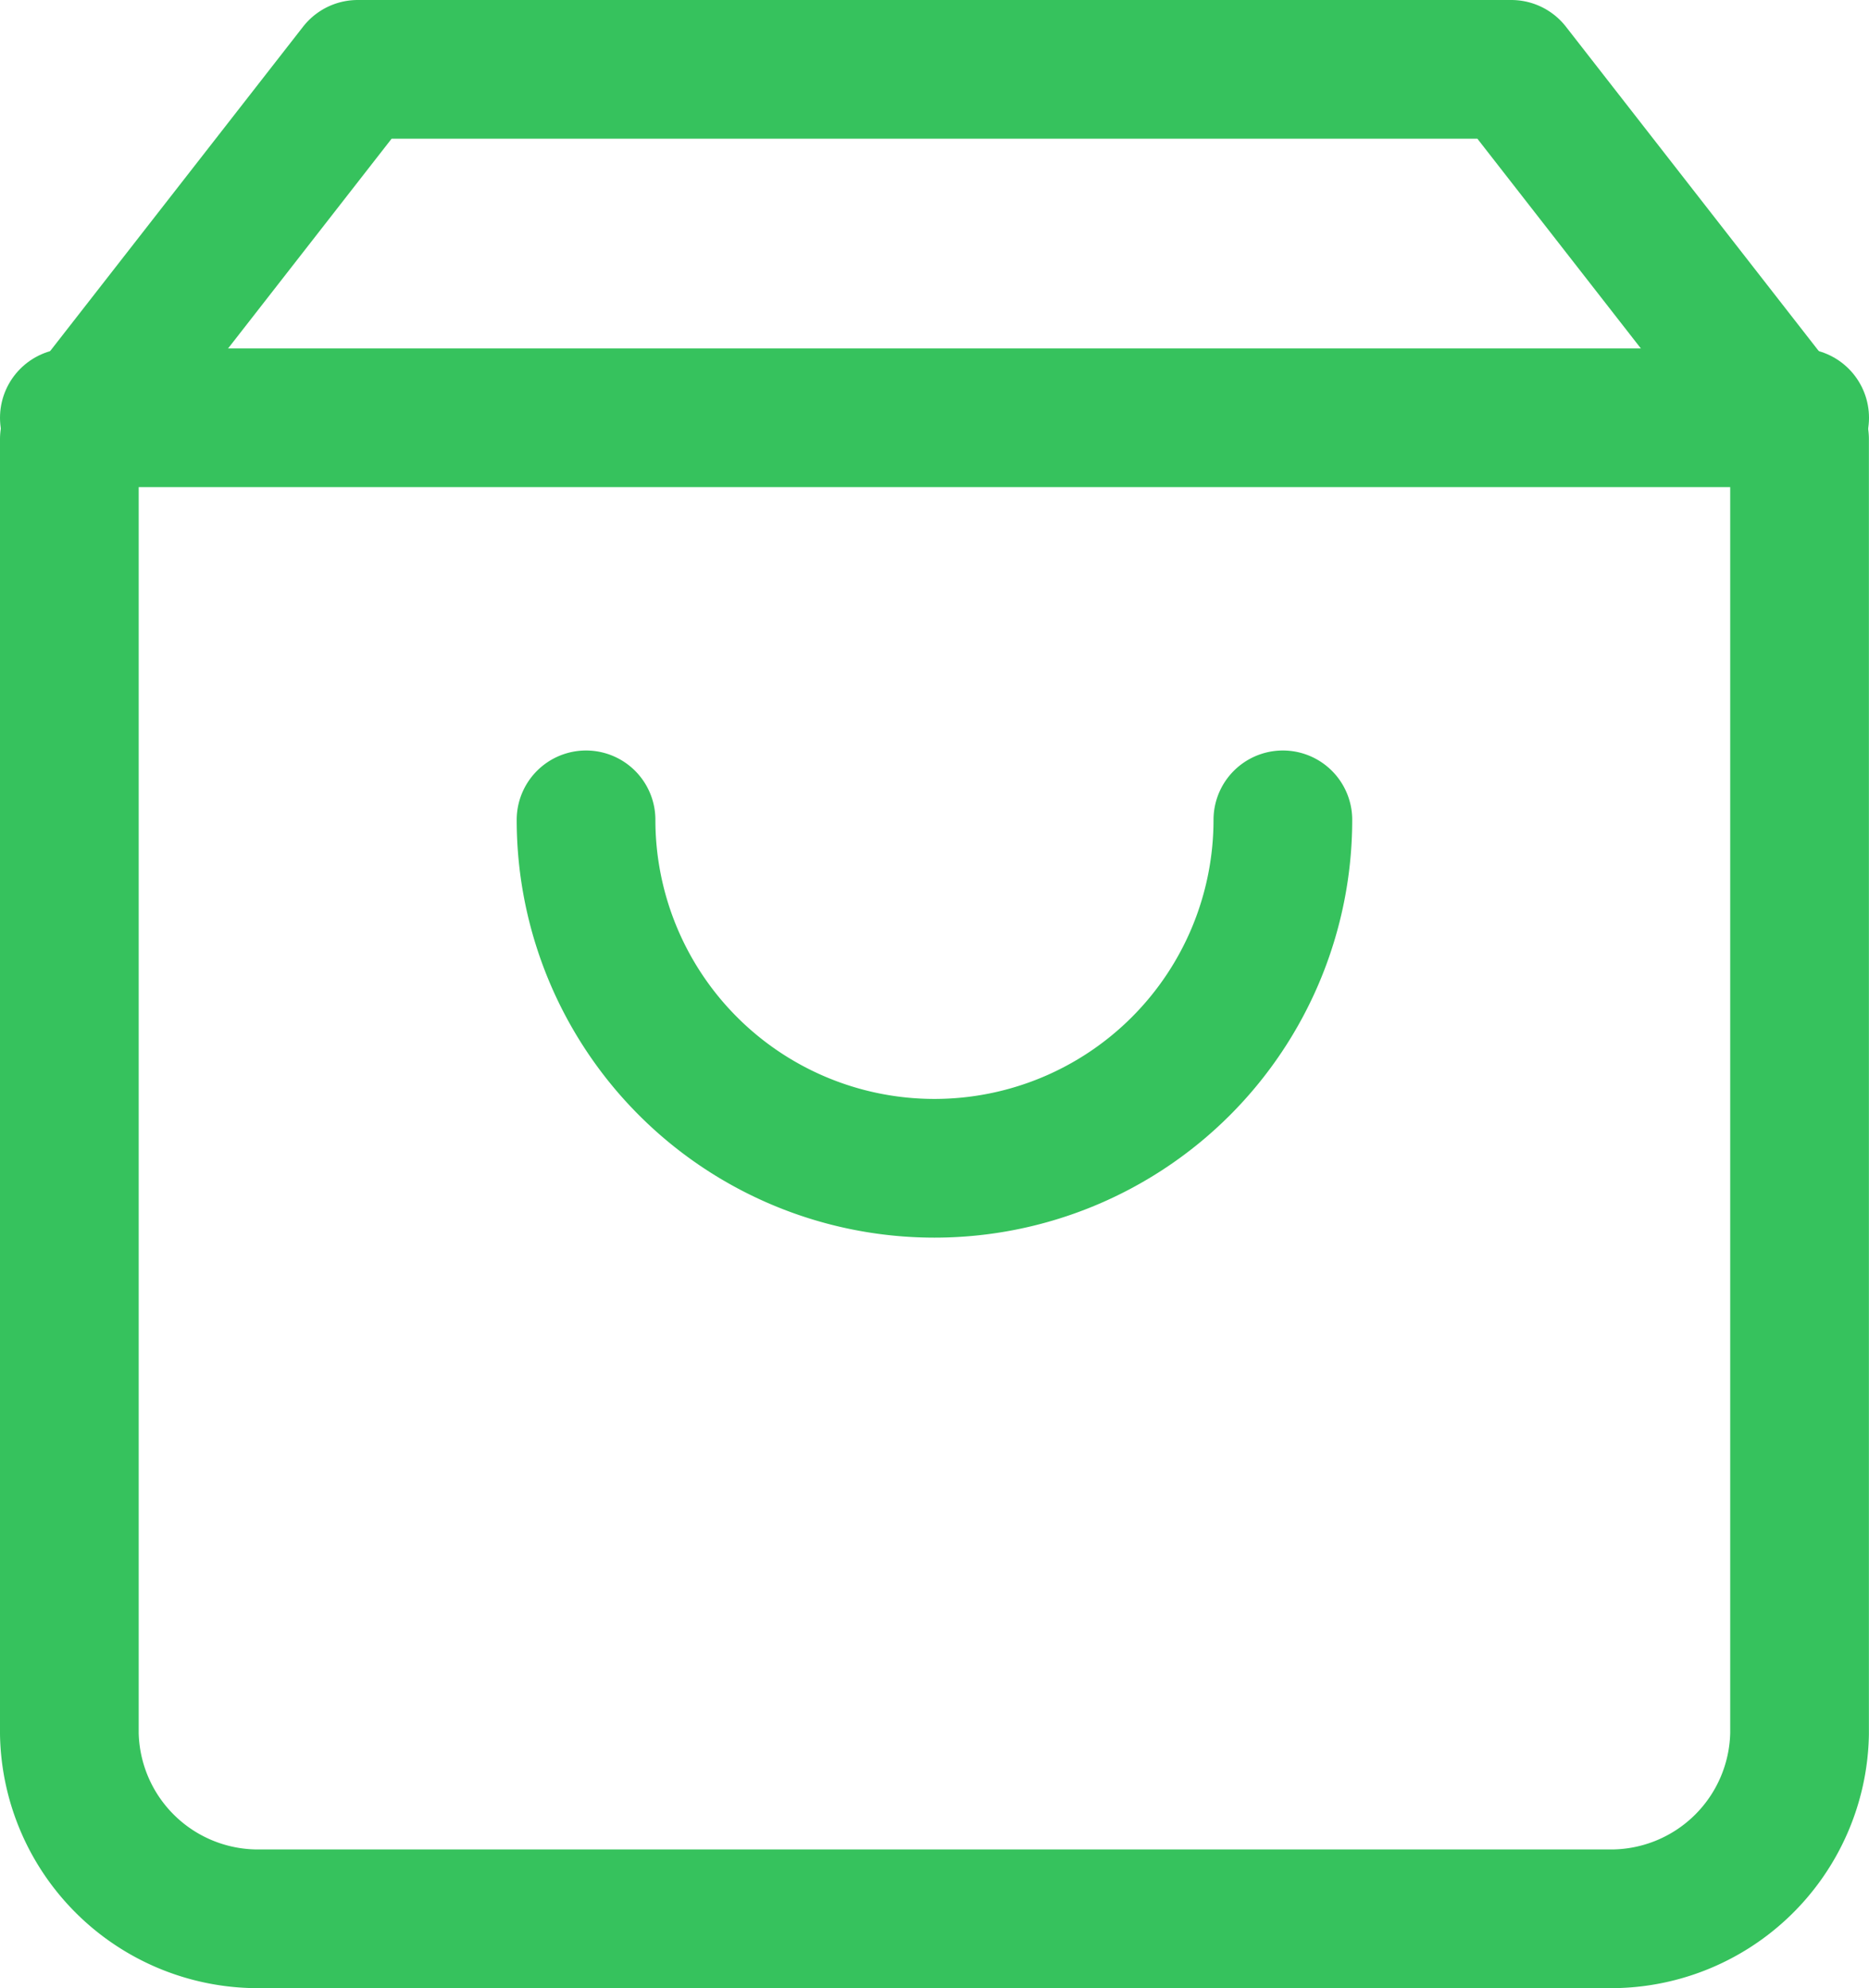 <svg xmlns="http://www.w3.org/2000/svg" width="20.213" height="21.5" viewBox="0 0 20.213 21.5">
  <g id="icon" transform="translate(-0.1 -0.1)">
    <path id="path" d="M6.119,2,3,6V20a2.041,2.041,0,0,0,2.079,2H19.633a2.041,2.041,0,0,0,2.079-2V6L18.594,2Z" transform="translate(-2.15 -1.15)" fill="none" stroke="#36c25d" stroke-linecap="round" stroke-linejoin="round" stroke-width="1.5"/>
    <line id="line" x2="18.713" transform="translate(0.85 4.618)" fill="none" stroke="#36c25d" stroke-linecap="round" stroke-linejoin="round" stroke-width="1.5"/>
    <path id="path-2" data-name="path" d="M15.536,10A3.768,3.768,0,1,1,8,10" transform="translate(-1.562 -1.034)" fill="none" stroke="#36c25d" stroke-linecap="round" stroke-linejoin="round" stroke-width="1.5"/>
  </g>
</svg>

